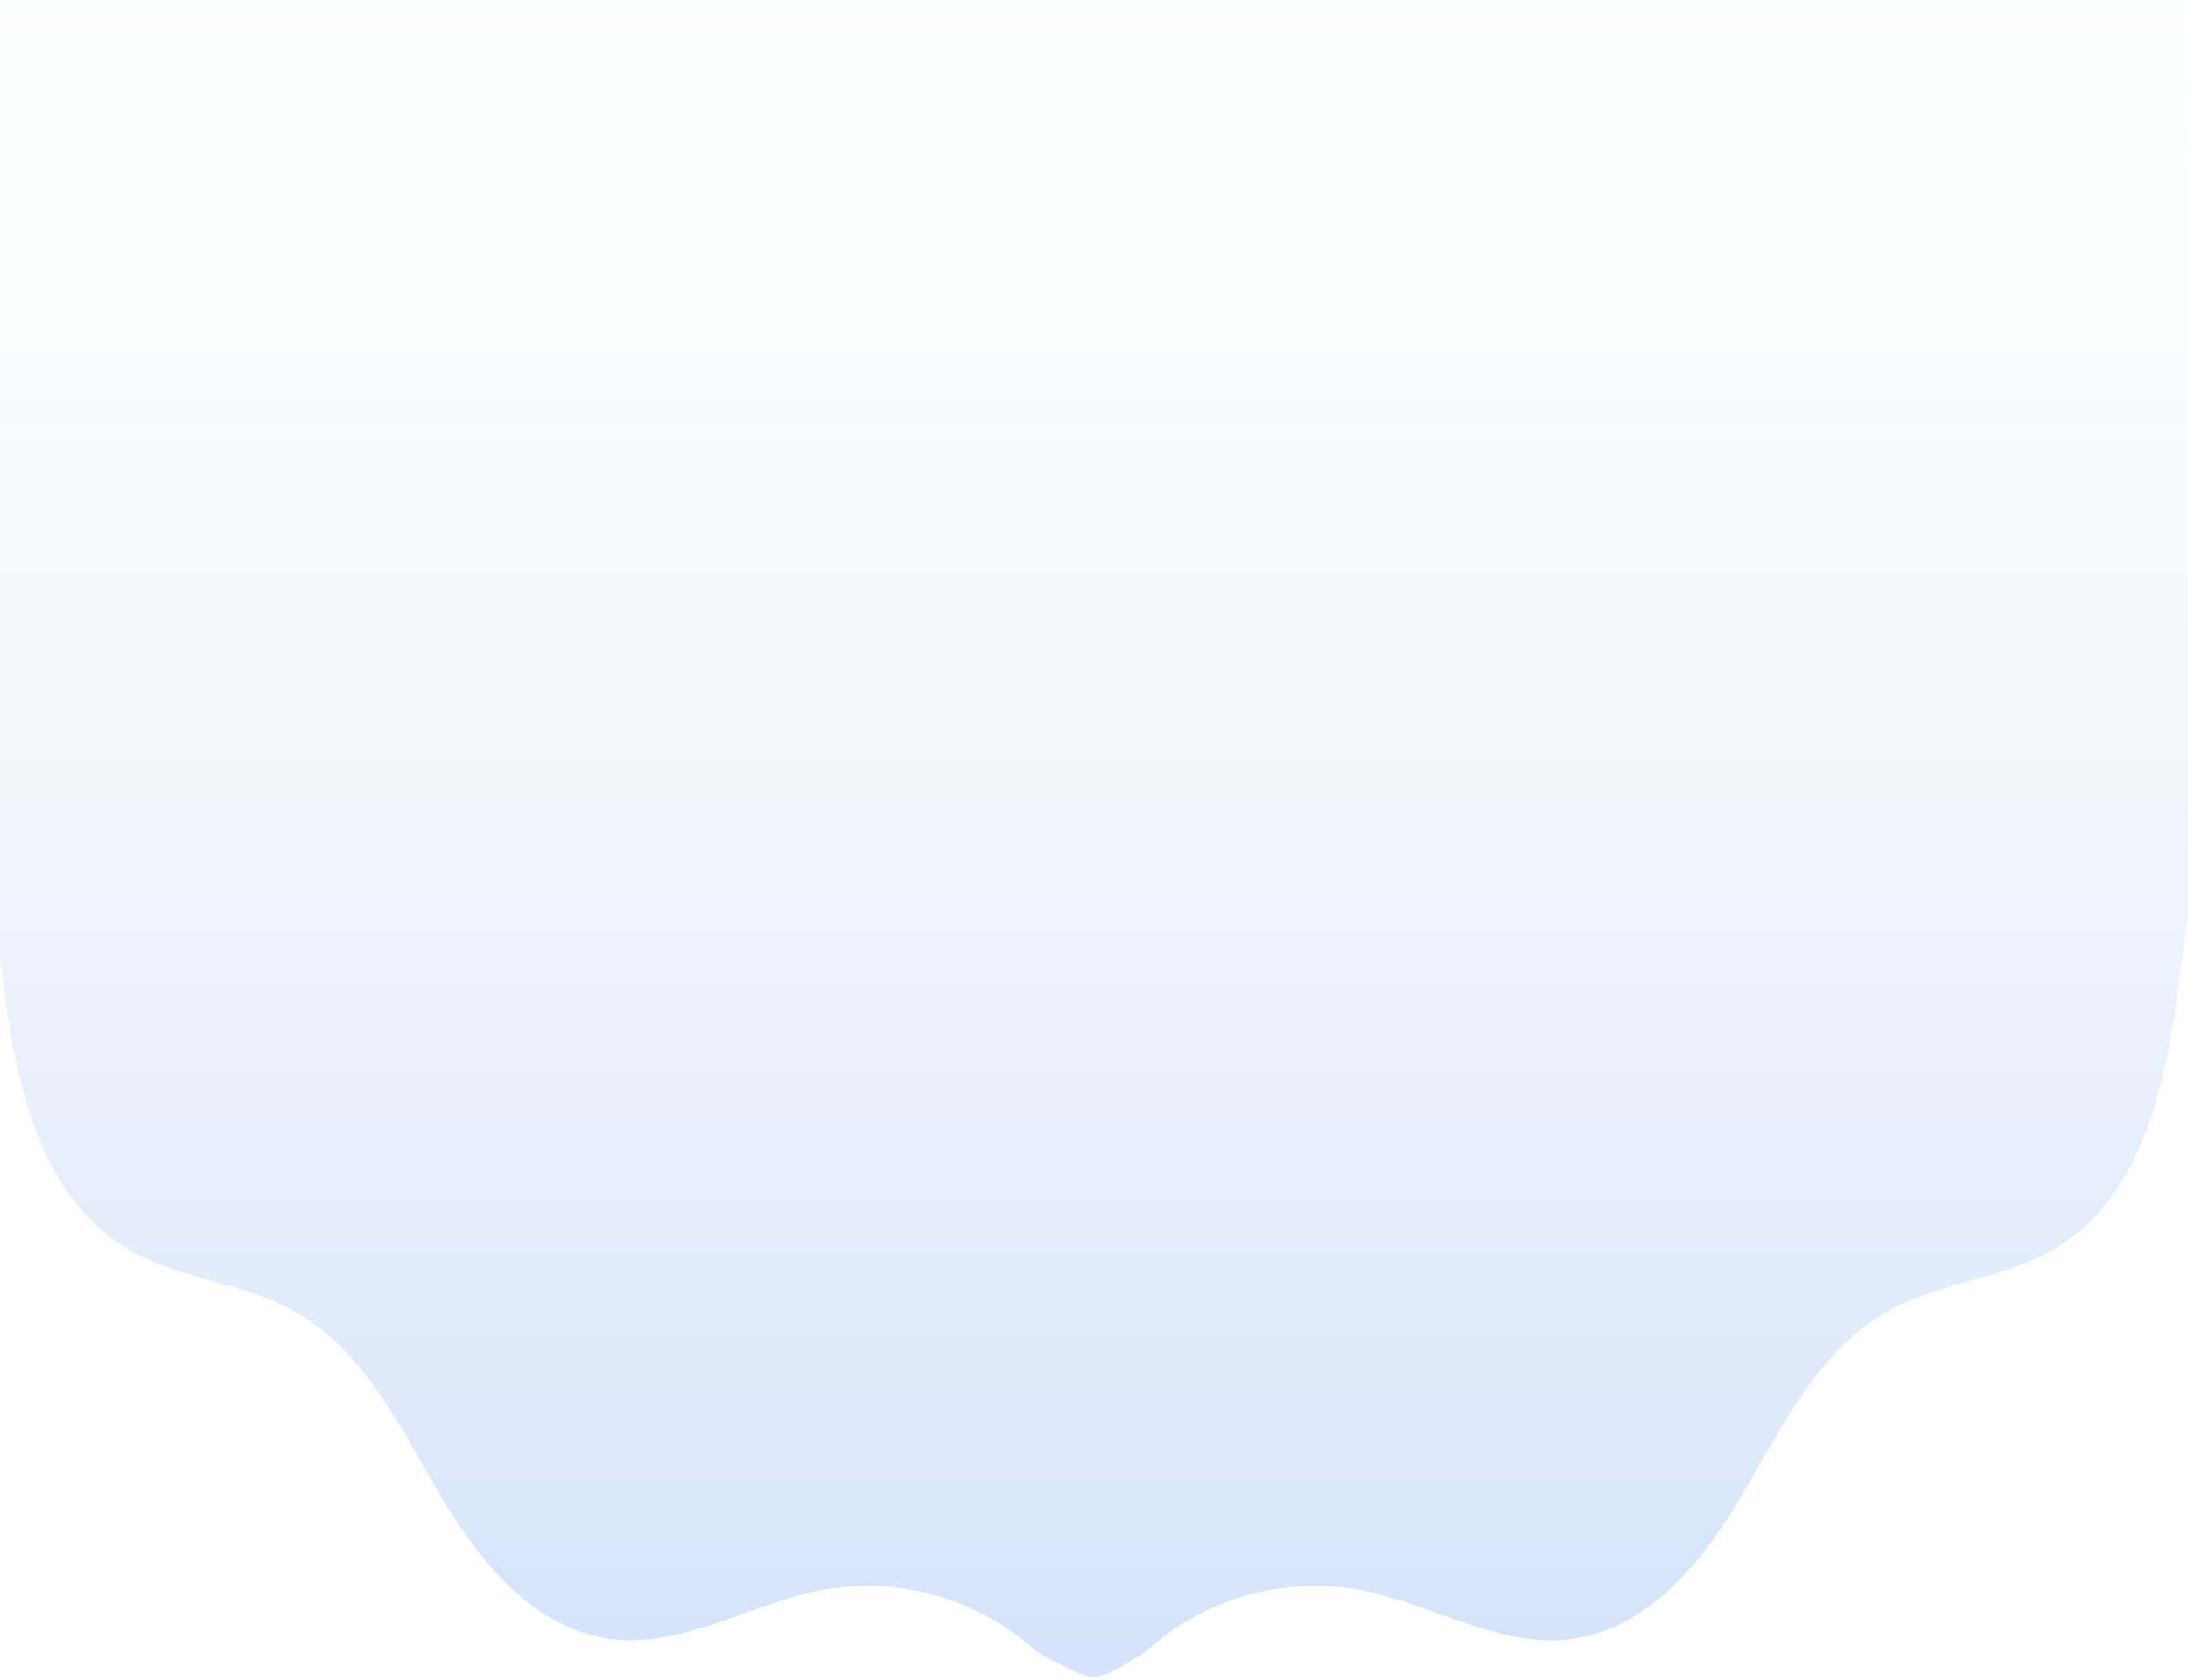 <svg xmlns="http://www.w3.org/2000/svg" width="375" height="288" viewBox="0 0 375 288" fill="none">
  <path d="M189.225 -52H-63V91.152C-60.869 100.22 -52.135 106.235 -43.455 109.892C-34.775 113.55 -25.29 115.872 -17.902 121.665C-4.178 132.423 -1.58 151.58 0.567 168.738C2.714 185.896 6.87 205.208 21.904 214.101C30.602 219.247 41.438 219.801 50.288 224.687C62.09 231.201 68.361 244.095 75.083 255.668C81.805 267.241 91.212 279.185 104.618 280.943C117.123 282.582 128.76 274.787 141.161 272.505C147.631 271.369 154.279 271.725 160.586 273.546C166.893 275.367 172.687 278.603 177.514 283C177.514 283 185 287.5 187.5 287.5C190 287.5 196.486 283 196.486 283C201.313 278.603 207.107 275.367 213.414 273.546C219.721 271.725 226.369 271.369 232.839 272.505C245.24 274.787 256.877 282.582 269.382 280.943C282.788 279.185 292.195 267.241 298.917 255.668C305.639 244.095 311.911 231.201 323.712 224.687C332.562 219.801 343.398 219.247 352.096 214.101C367.13 205.208 371.286 185.896 373.433 168.738C375.58 151.58 378.178 132.423 391.902 121.665C399.29 115.872 408.775 113.55 417.455 109.892C426.134 106.235 434.869 100.22 437 91.152V-52H189.225Z" fill="url(#paint0_linear_12_508)"/>
  <defs>
    <linearGradient id="paint0_linear_12_508" x1="187" y1="-52" x2="187" y2="283" gradientUnits="userSpaceOnUse">
      <stop stop-color="#E9FFFB" stop-opacity="0"/>
      <stop offset="1" stop-color="#0957DE" stop-opacity="0.17"/>
    </linearGradient>
  </defs>
</svg>